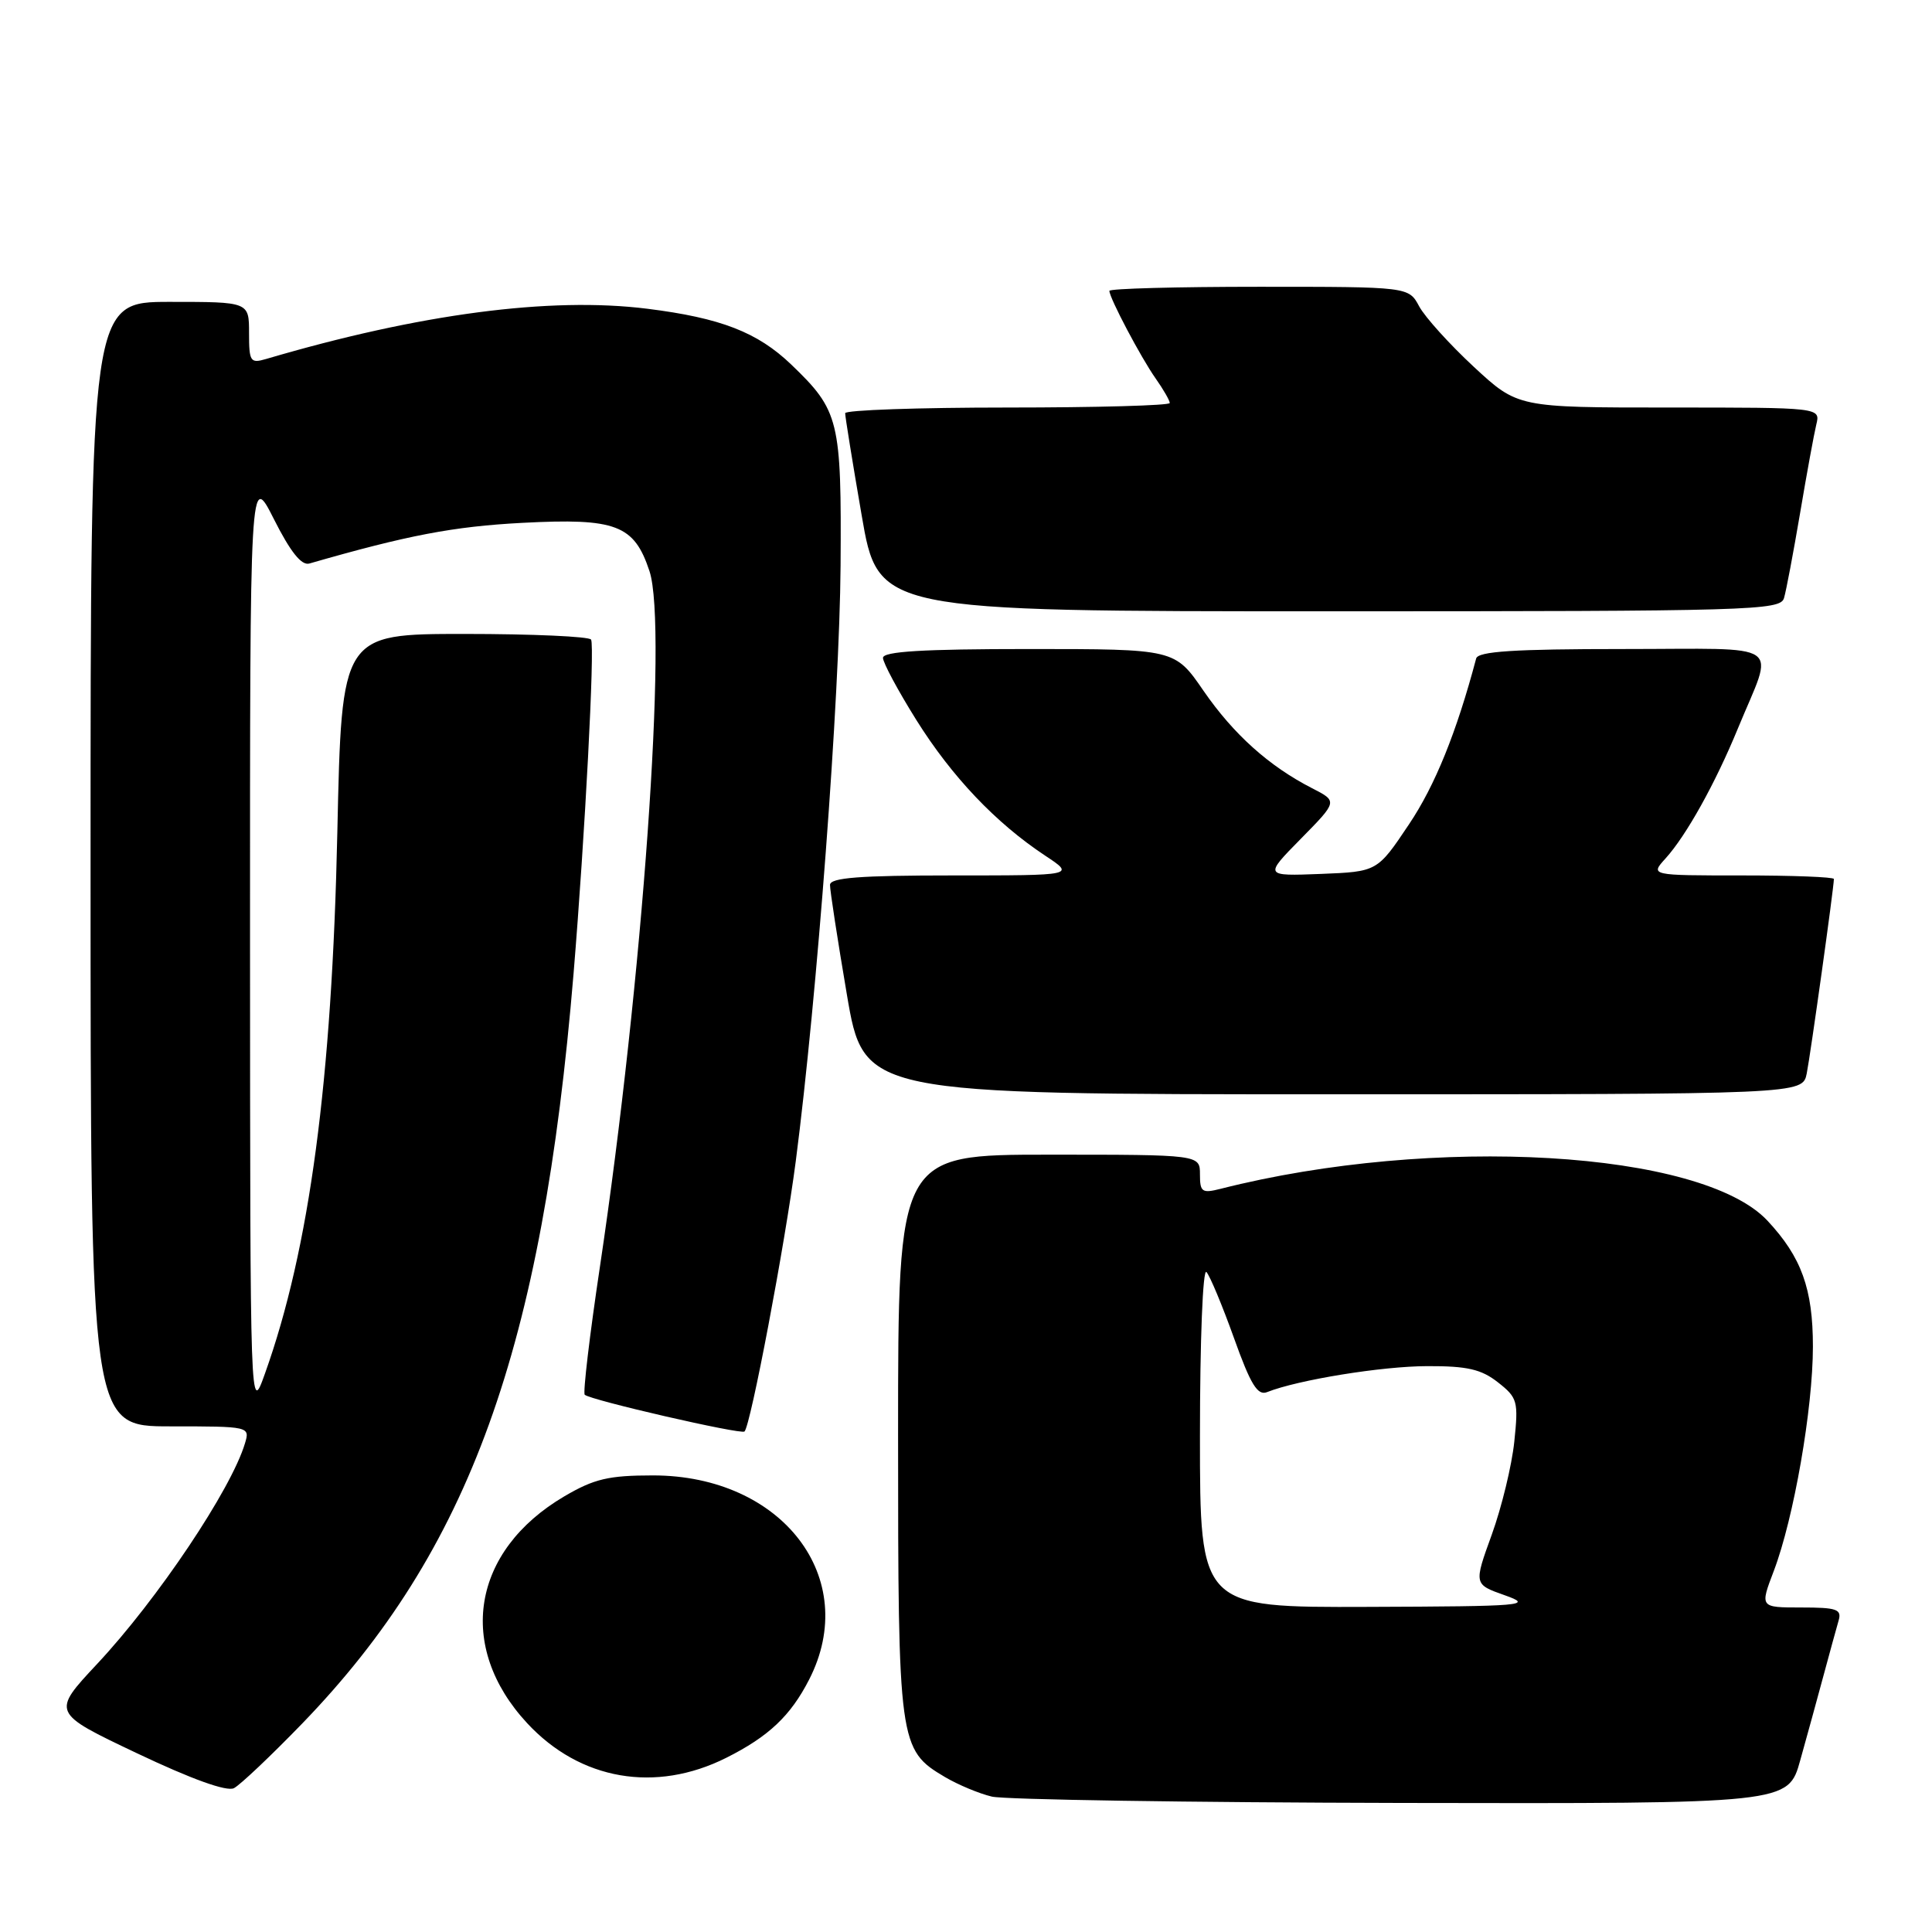 <?xml version="1.0" encoding="UTF-8" standalone="no"?>
<!DOCTYPE svg PUBLIC "-//W3C//DTD SVG 1.1//EN" "http://www.w3.org/Graphics/SVG/1.1/DTD/svg11.dtd" >
<svg xmlns="http://www.w3.org/2000/svg" xmlns:xlink="http://www.w3.org/1999/xlink" version="1.1" viewBox="0 0 256 256">
 <g >
 <path fill="currentColor"
d=" M 238.54 233.25 C 239.43 230.09 240.81 225.03 241.63 222.00 C 242.45 218.97 243.34 215.71 243.62 214.75 C 244.07 213.23 243.40 213.00 238.66 213.00 C 233.19 213.00 233.19 213.00 235.04 208.15 C 237.69 201.17 240.22 186.65 240.22 178.42 C 240.22 170.77 238.70 166.57 234.20 161.75 C 225.49 152.44 189.97 150.36 161.75 157.52 C 159.27 158.15 159.00 157.96 159.00 155.61 C 159.00 153.00 159.00 153.00 139.00 153.00 C 119.00 153.00 119.00 153.00 119.00 190.10 C 119.00 231.05 119.11 231.86 125.20 235.46 C 126.94 236.49 129.74 237.66 131.43 238.06 C 133.12 238.46 157.55 238.84 185.72 238.90 C 236.94 239.00 236.94 239.00 238.54 233.25 Z  M 40.08 228.34 C 62.22 205.42 71.87 178.72 76.00 129.00 C 77.51 110.73 78.83 85.62 78.32 84.75 C 78.08 84.34 70.54 84.00 61.57 84.00 C 45.27 84.00 45.27 84.00 44.70 110.25 C 43.99 143.23 41.02 165.48 35.11 182.00 C 33.15 187.50 33.15 187.50 33.13 125.00 C 33.12 62.50 33.12 62.50 36.30 68.80 C 38.49 73.14 39.95 74.97 40.99 74.67 C 54.01 70.92 60.08 69.76 69.21 69.28 C 81.64 68.63 84.03 69.54 86.06 75.68 C 88.50 83.06 85.15 130.05 79.49 167.87 C 78.13 176.94 77.23 184.56 77.48 184.81 C 78.18 185.51 98.22 190.12 98.65 189.68 C 99.47 188.87 104.00 164.95 105.44 153.89 C 108.27 132.09 111.25 92.53 111.38 75.00 C 111.51 55.65 111.21 54.42 104.84 48.30 C 100.37 44.02 95.51 42.13 85.77 40.91 C 72.89 39.30 55.58 41.58 35.25 47.57 C 33.17 48.18 33.00 47.92 33.00 44.12 C 33.00 40.00 33.00 40.00 22.50 40.00 C 12.00 40.00 12.00 40.00 12.00 114.50 C 12.00 189.00 12.00 189.00 22.57 189.00 C 33.06 189.00 33.13 189.02 32.46 191.25 C 30.64 197.35 20.88 211.92 12.87 220.48 C 6.83 226.94 6.83 226.94 18.16 232.32 C 25.38 235.75 30.05 237.43 31.00 236.94 C 31.82 236.52 35.91 232.65 40.08 228.34 Z  M 96.25 232.91 C 101.85 230.10 104.76 227.35 107.21 222.56 C 114.10 209.13 103.67 195.50 86.52 195.50 C 80.65 195.50 78.73 195.95 74.78 198.27 C 62.51 205.49 60.43 218.18 69.86 228.34 C 76.87 235.89 86.87 237.62 96.25 232.91 Z  M 239.40 142.25 C 239.90 139.75 243.00 117.57 243.00 116.47 C 243.00 116.21 237.52 116.00 230.83 116.00 C 218.65 116.00 218.65 116.00 220.69 113.75 C 223.44 110.72 227.30 103.78 230.29 96.50 C 235.11 84.78 236.89 86.00 215.04 86.00 C 200.60 86.00 195.86 86.31 195.60 87.25 C 193.00 97.05 190.14 104.11 186.69 109.24 C 182.50 115.50 182.50 115.50 175.00 115.80 C 167.50 116.09 167.50 116.09 172.37 111.14 C 177.25 106.18 177.25 106.18 173.87 104.45 C 168.16 101.53 163.45 97.30 159.47 91.53 C 155.67 86.00 155.67 86.00 136.33 86.00 C 122.28 86.00 117.00 86.32 117.00 87.17 C 117.00 87.81 118.99 91.52 121.43 95.42 C 126.13 102.92 131.94 109.04 138.48 113.37 C 142.46 116.00 142.46 116.00 126.23 116.00 C 113.92 116.00 110.00 116.30 109.98 117.25 C 109.97 117.94 110.97 124.46 112.21 131.75 C 114.46 145.00 114.46 145.00 176.65 145.00 C 238.84 145.00 238.84 145.00 239.40 142.25 Z  M 236.39 79.25 C 236.68 78.29 237.63 73.22 238.52 68.00 C 239.40 62.77 240.37 57.49 240.67 56.25 C 241.22 54.00 241.22 54.00 221.17 54.00 C 201.11 54.00 201.11 54.00 195.28 48.60 C 192.07 45.62 188.82 42.02 188.05 40.60 C 186.66 38.00 186.66 38.00 166.83 38.00 C 155.92 38.00 147.00 38.24 147.00 38.54 C 147.00 39.47 151.17 47.37 153.13 50.15 C 154.16 51.61 155.00 53.08 155.00 53.40 C 155.00 53.73 145.32 54.00 133.50 54.00 C 121.67 54.00 112.00 54.34 111.99 54.75 C 111.98 55.16 112.96 61.24 114.17 68.25 C 116.36 81.00 116.36 81.00 176.11 81.00 C 232.15 81.00 235.90 80.89 236.39 79.25 Z  M 159.00 190.30 C 159.00 177.58 159.38 168.02 159.86 168.55 C 160.33 169.07 161.97 173.01 163.51 177.30 C 165.72 183.48 166.64 184.97 167.90 184.46 C 171.98 182.84 183.13 181.03 189.12 181.02 C 194.41 181.00 196.28 181.43 198.49 183.17 C 201.09 185.21 201.21 185.68 200.65 191.05 C 200.32 194.19 198.98 199.72 197.67 203.34 C 195.28 209.93 195.28 209.93 199.39 211.38 C 203.23 212.74 202.01 212.85 181.25 212.92 C 159.00 213.00 159.00 213.00 159.00 190.30 Z "/>
</g>
</svg>